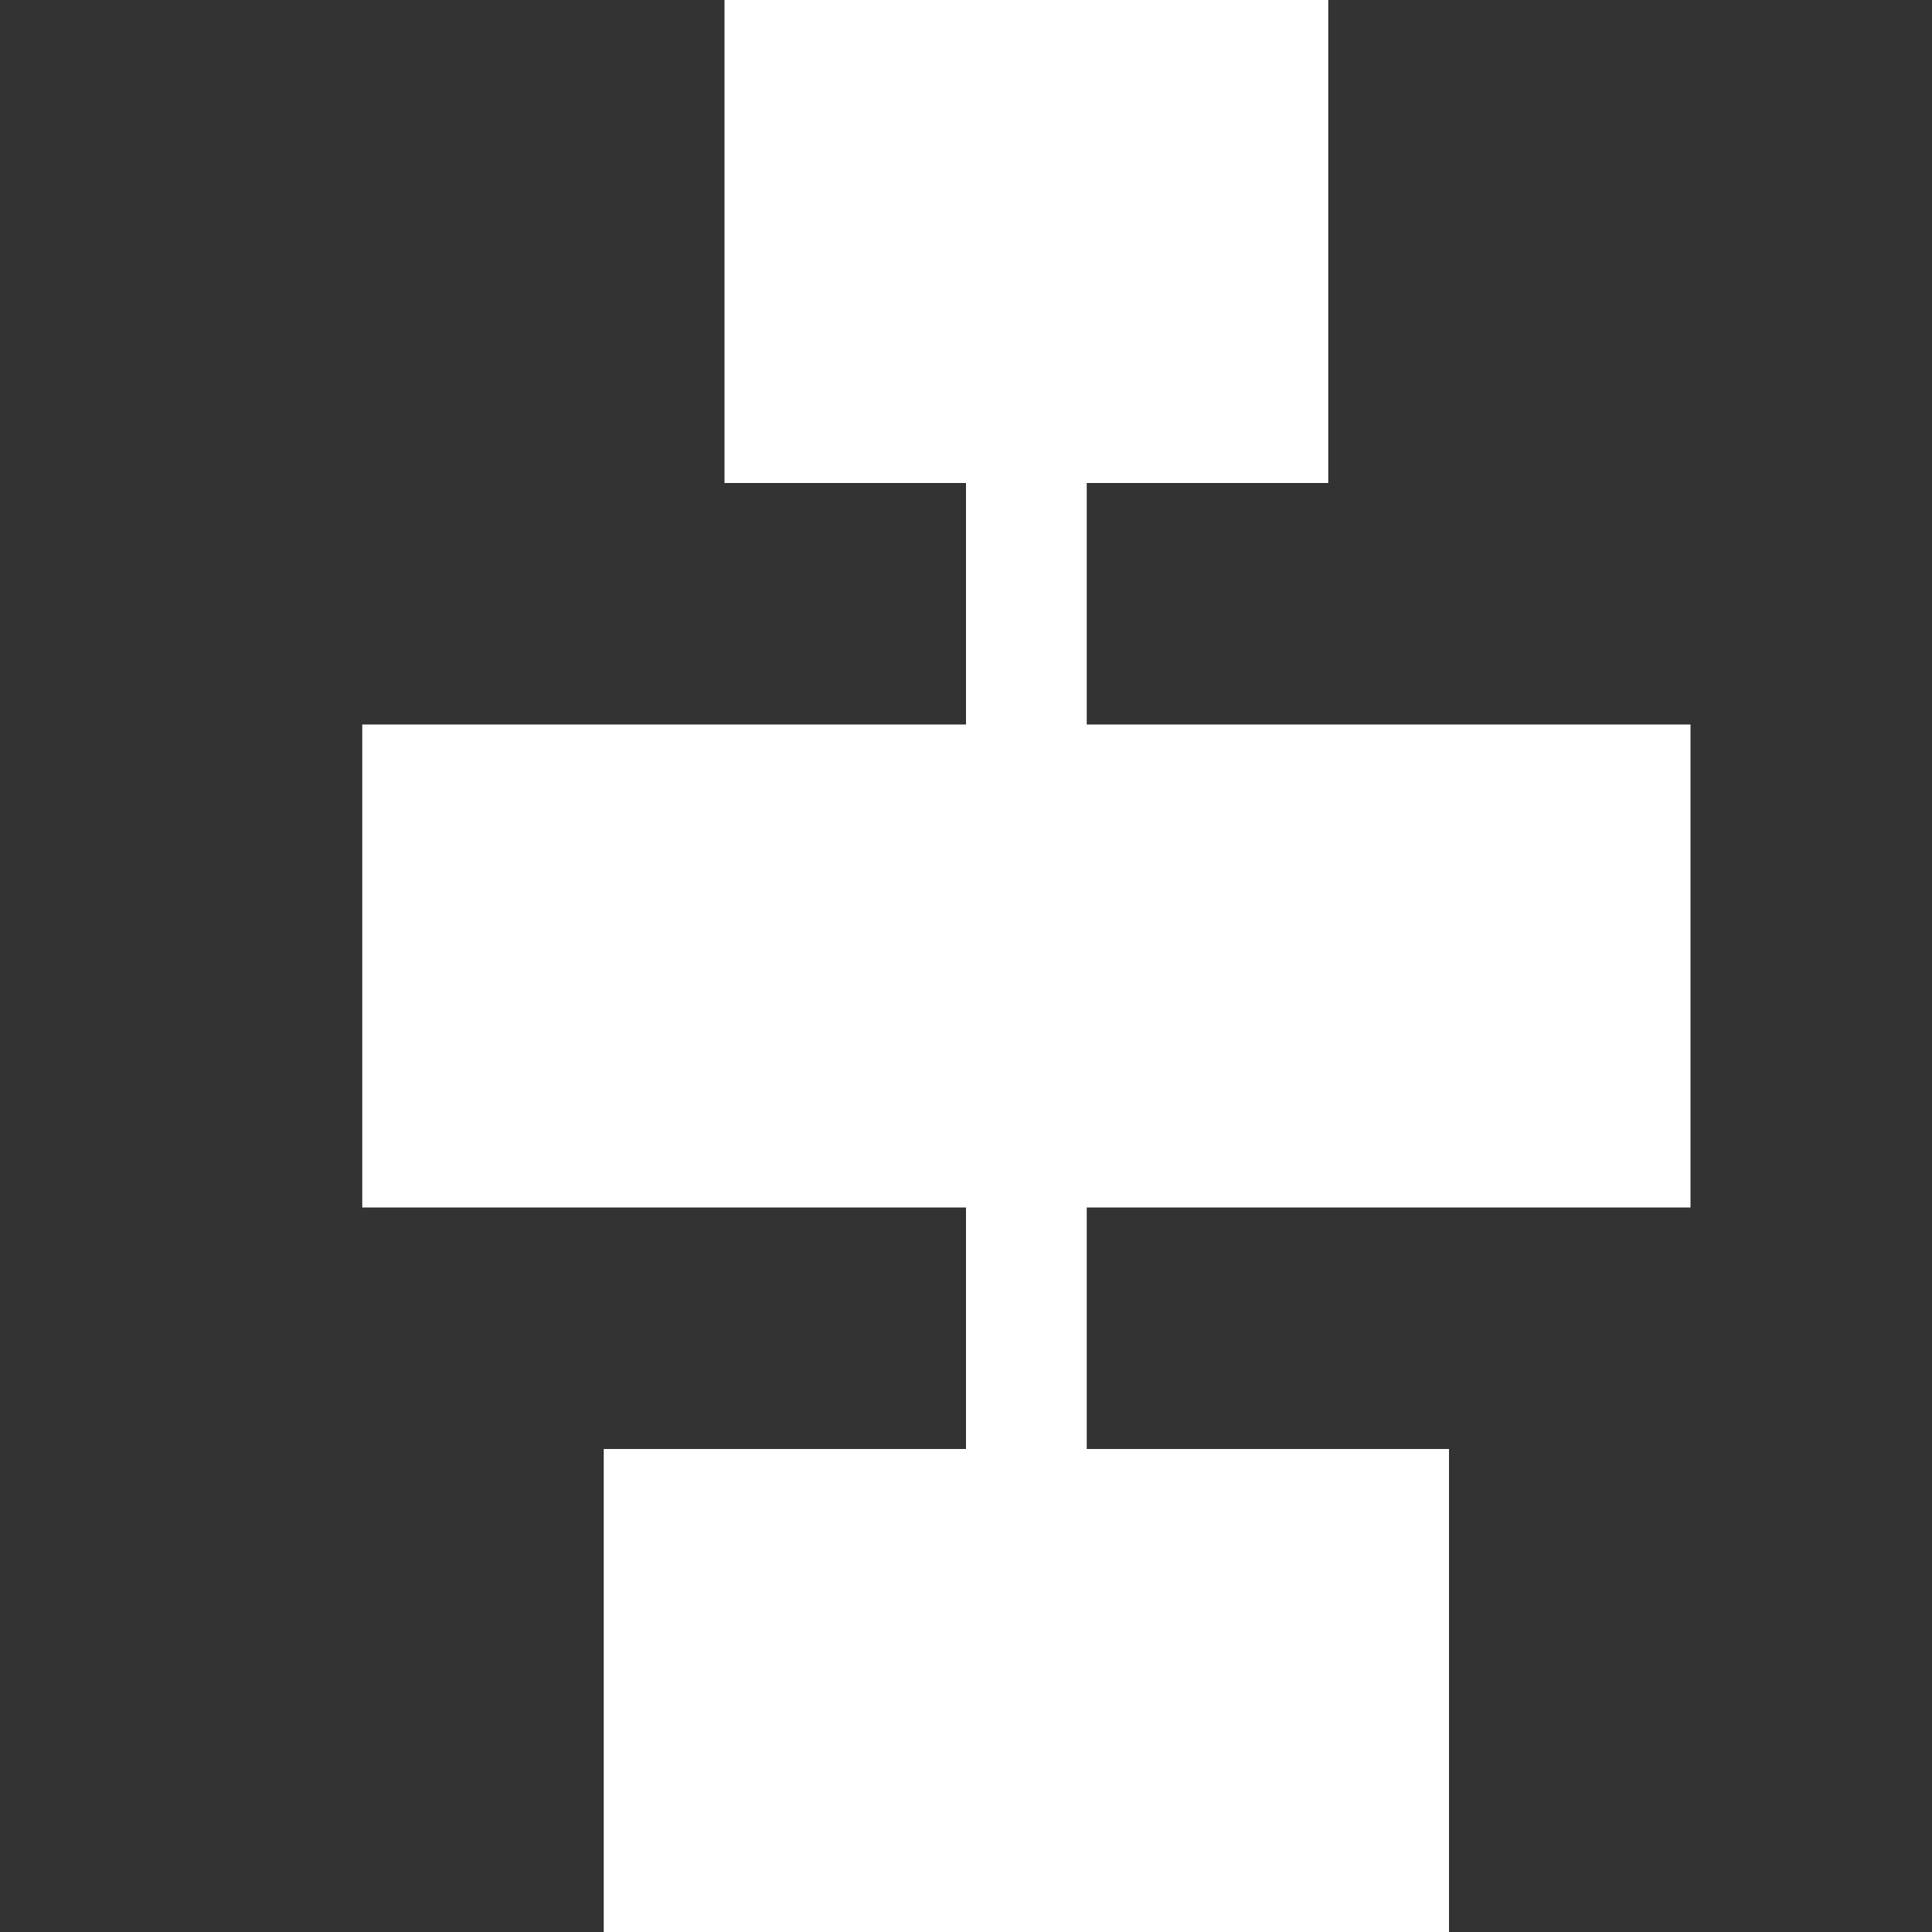 <?xml version="1.0" encoding="utf-8"?>
<!-- Generator: Adobe Illustrator 16.0.0, SVG Export Plug-In . SVG Version: 6.00 Build 0)  -->
<!DOCTYPE svg PUBLIC "-//W3C//DTD SVG 1.1//EN" "http://www.w3.org/Graphics/SVG/1.1/DTD/svg11.dtd">
<svg version="1.1" id="distributeVert" xmlns="http://www.w3.org/2000/svg" xmlns:xlink="http://www.w3.org/1999/xlink" x="0px"
	 y="0px" width="16px" height="16px" viewBox="0 0 16 16" enable-background="new 0 0 16 16" xml:space="preserve">
<rect x="0" y="0" width="16" height="16" fill="#333333" stroke="none"/>
<rect id="top_2_" x="5" y="12" fill="#FFFFFF" width="7" height="4"/>
<rect id="bottom_1_" x="3" y="6" fill="#FFFFFF" width="11" height="4"/>
<rect id="vert_1_" x="8" y="0.001" fill="#FFFFFF" width="1" height="15.999"/>
<rect id="top_1_" x="6" fill="#FFFFFF" width="5" height="4"/>
</svg>
